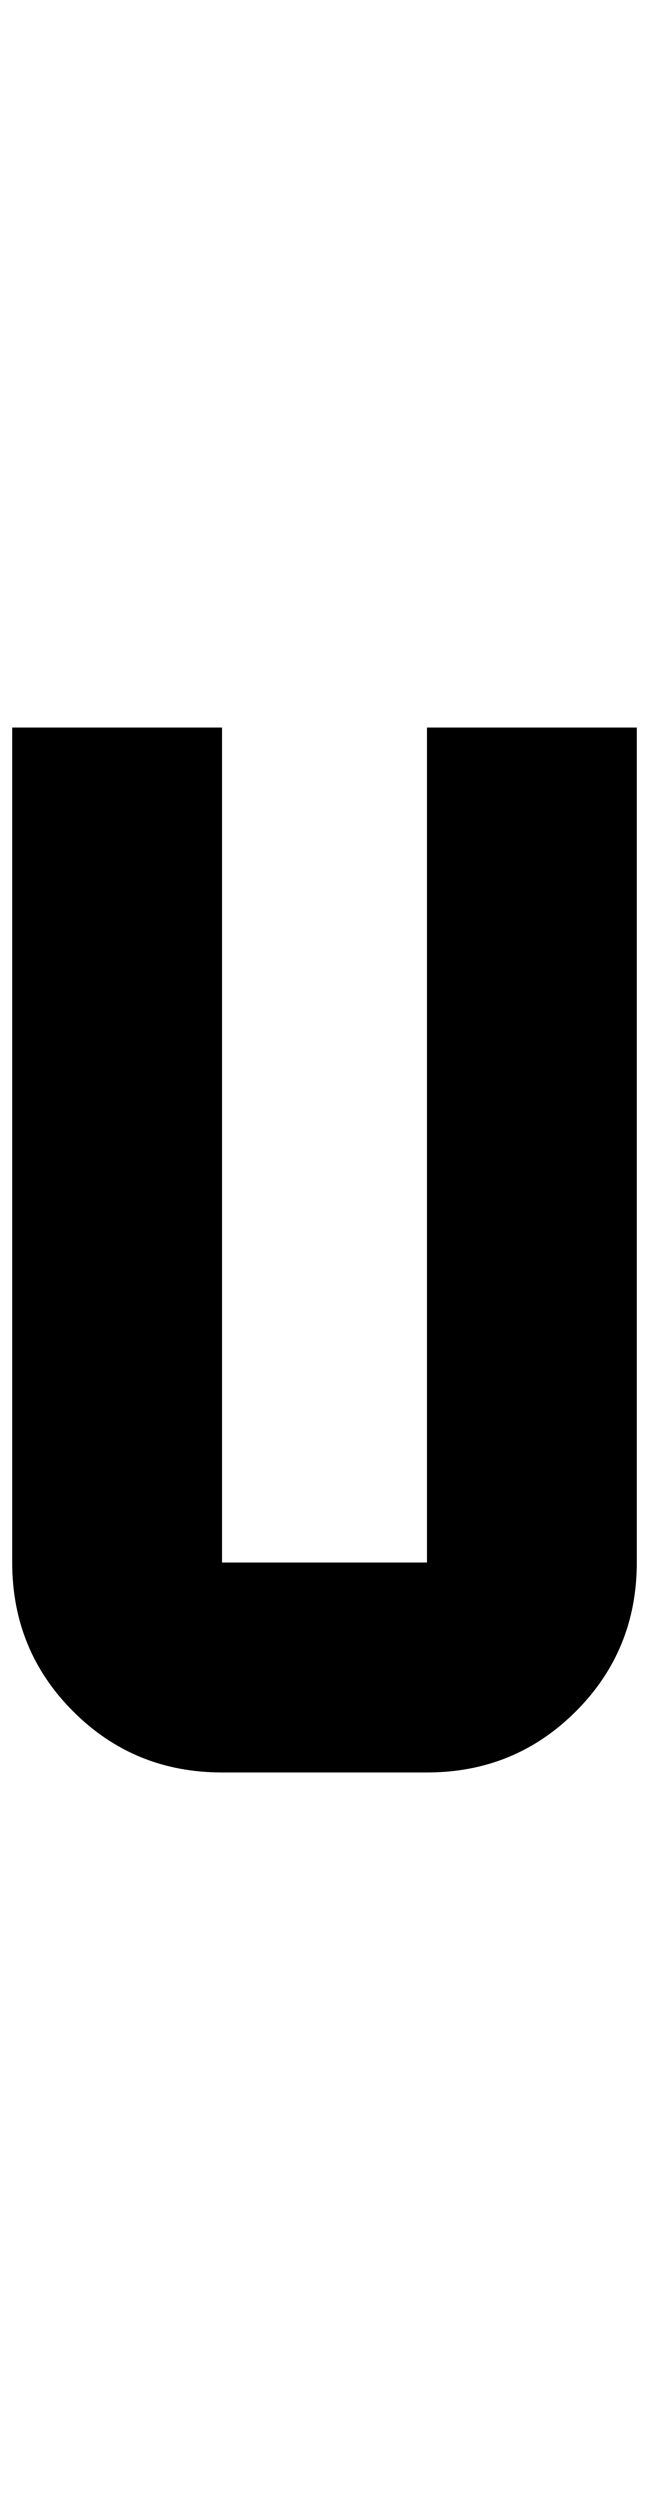 <?xml version="1.0" standalone="no"?>
<!DOCTYPE svg PUBLIC "-//W3C//DTD SVG 1.1//EN" "http://www.w3.org/Graphics/SVG/1.1/DTD/svg11.dtd" >
<svg xmlns="http://www.w3.org/2000/svg" xmlns:xlink="http://www.w3.org/1999/xlink" version="1.1" viewBox="-10 0 532 2048">
   <path fill="currentColor"
d="M0 596v684q0 72 50 122t122 50h168q72 0 122 -50t50 -122v-684h-172v684h-168v-684h-172z" />
</svg>
